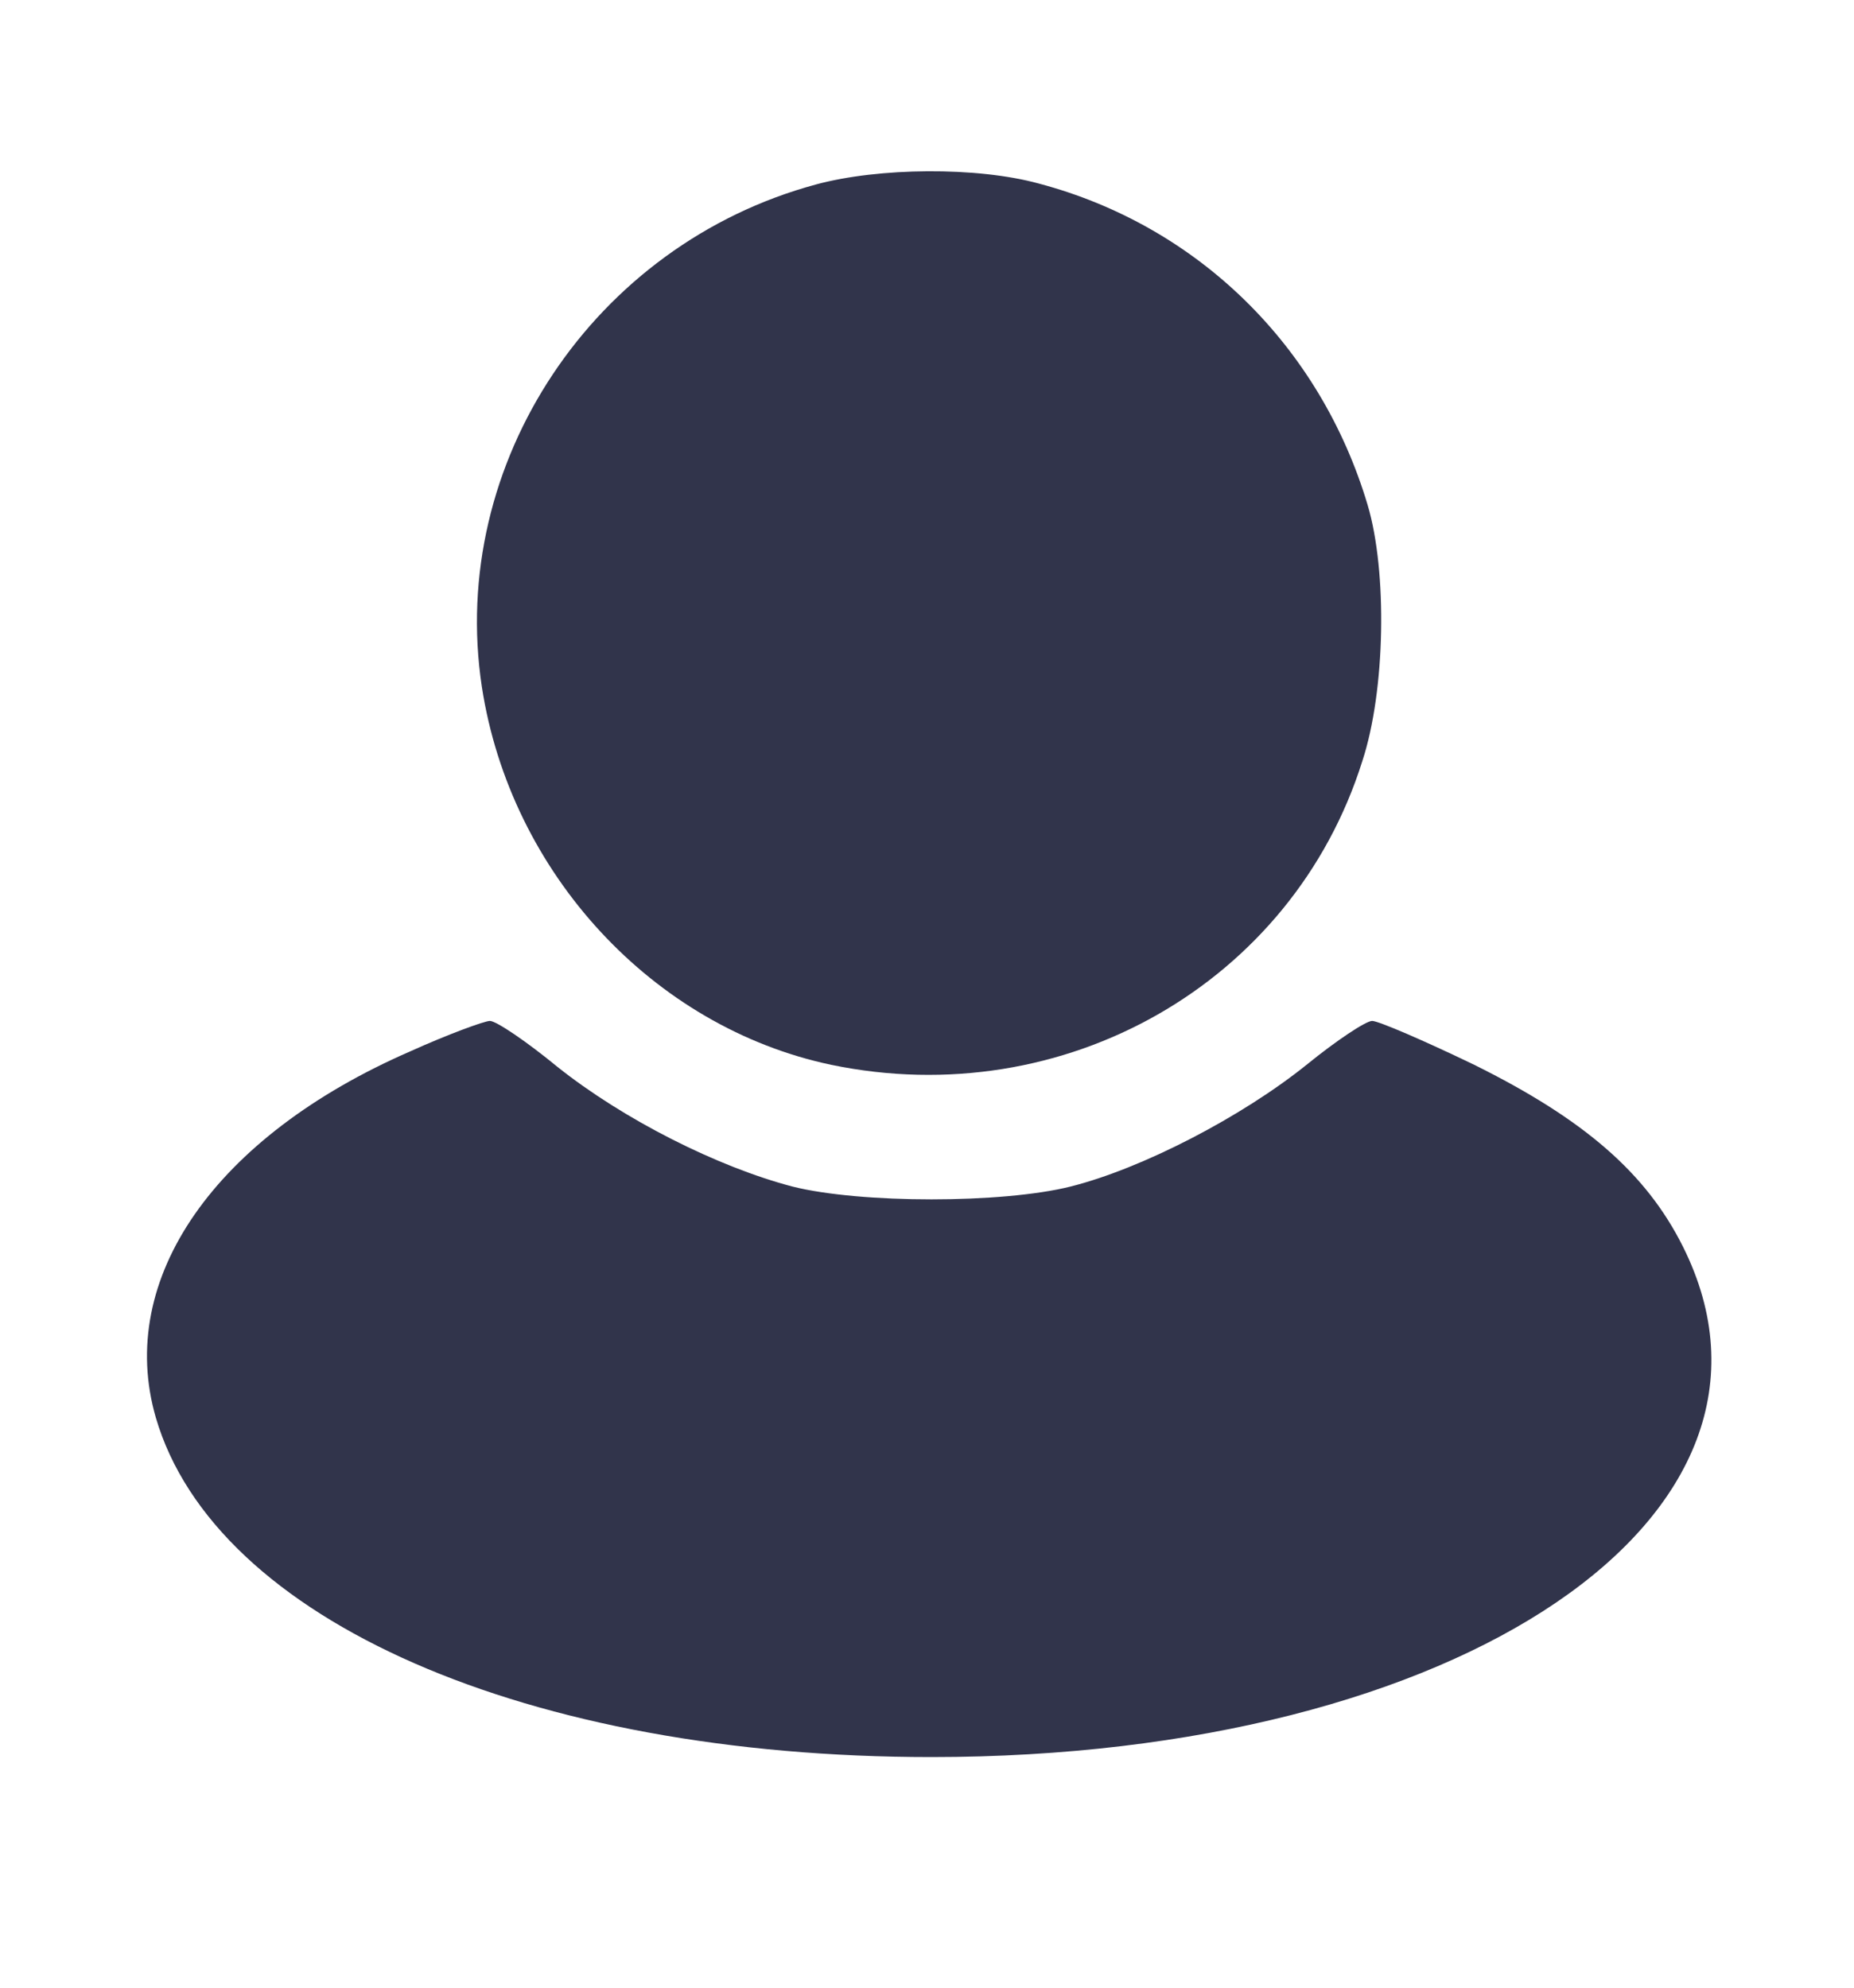 <?xml version="1.0" standalone="no"?>
<!DOCTYPE svg PUBLIC "-//W3C//DTD SVG 20010904//EN"
 "http://www.w3.org/TR/2001/REC-SVG-20010904/DTD/svg10.dtd">
<svg version="1.0" xmlns="http://www.w3.org/2000/svg"
 width="207pt" height="222pt" viewBox="0 0 207 222"
 preserveAspectRatio="xMidYMid meet">

<g transform="translate(0,222) scale(0.1,-0.1)"
fill="#31344B" stroke="none">
<path d="M911 2014 c-248 -67 -411 -311 -373 -561 32 -208 191 -380 390 -422
260 -54 515 91 593 339 26 79 28 212 6 286 -53 178 -190 312 -367 359 -69 19
-179 18 -249 -1z"/>
<path d="M458 1046 c-218 -95 -329 -254 -284 -409 66 -226 415 -379 866 -379
591 0 989 270 839 570 -41 82 -110 142 -233 203 -56 27 -107 49 -114 49 -7 0
-40 -22 -72 -48 -73 -59 -185 -117 -265 -137 -76 -19 -234 -19 -310 0 -84 22
-189 75 -263 134 -34 28 -68 51 -75 51 -6 0 -47 -15 -89 -34z"/>
</g>
</svg>
